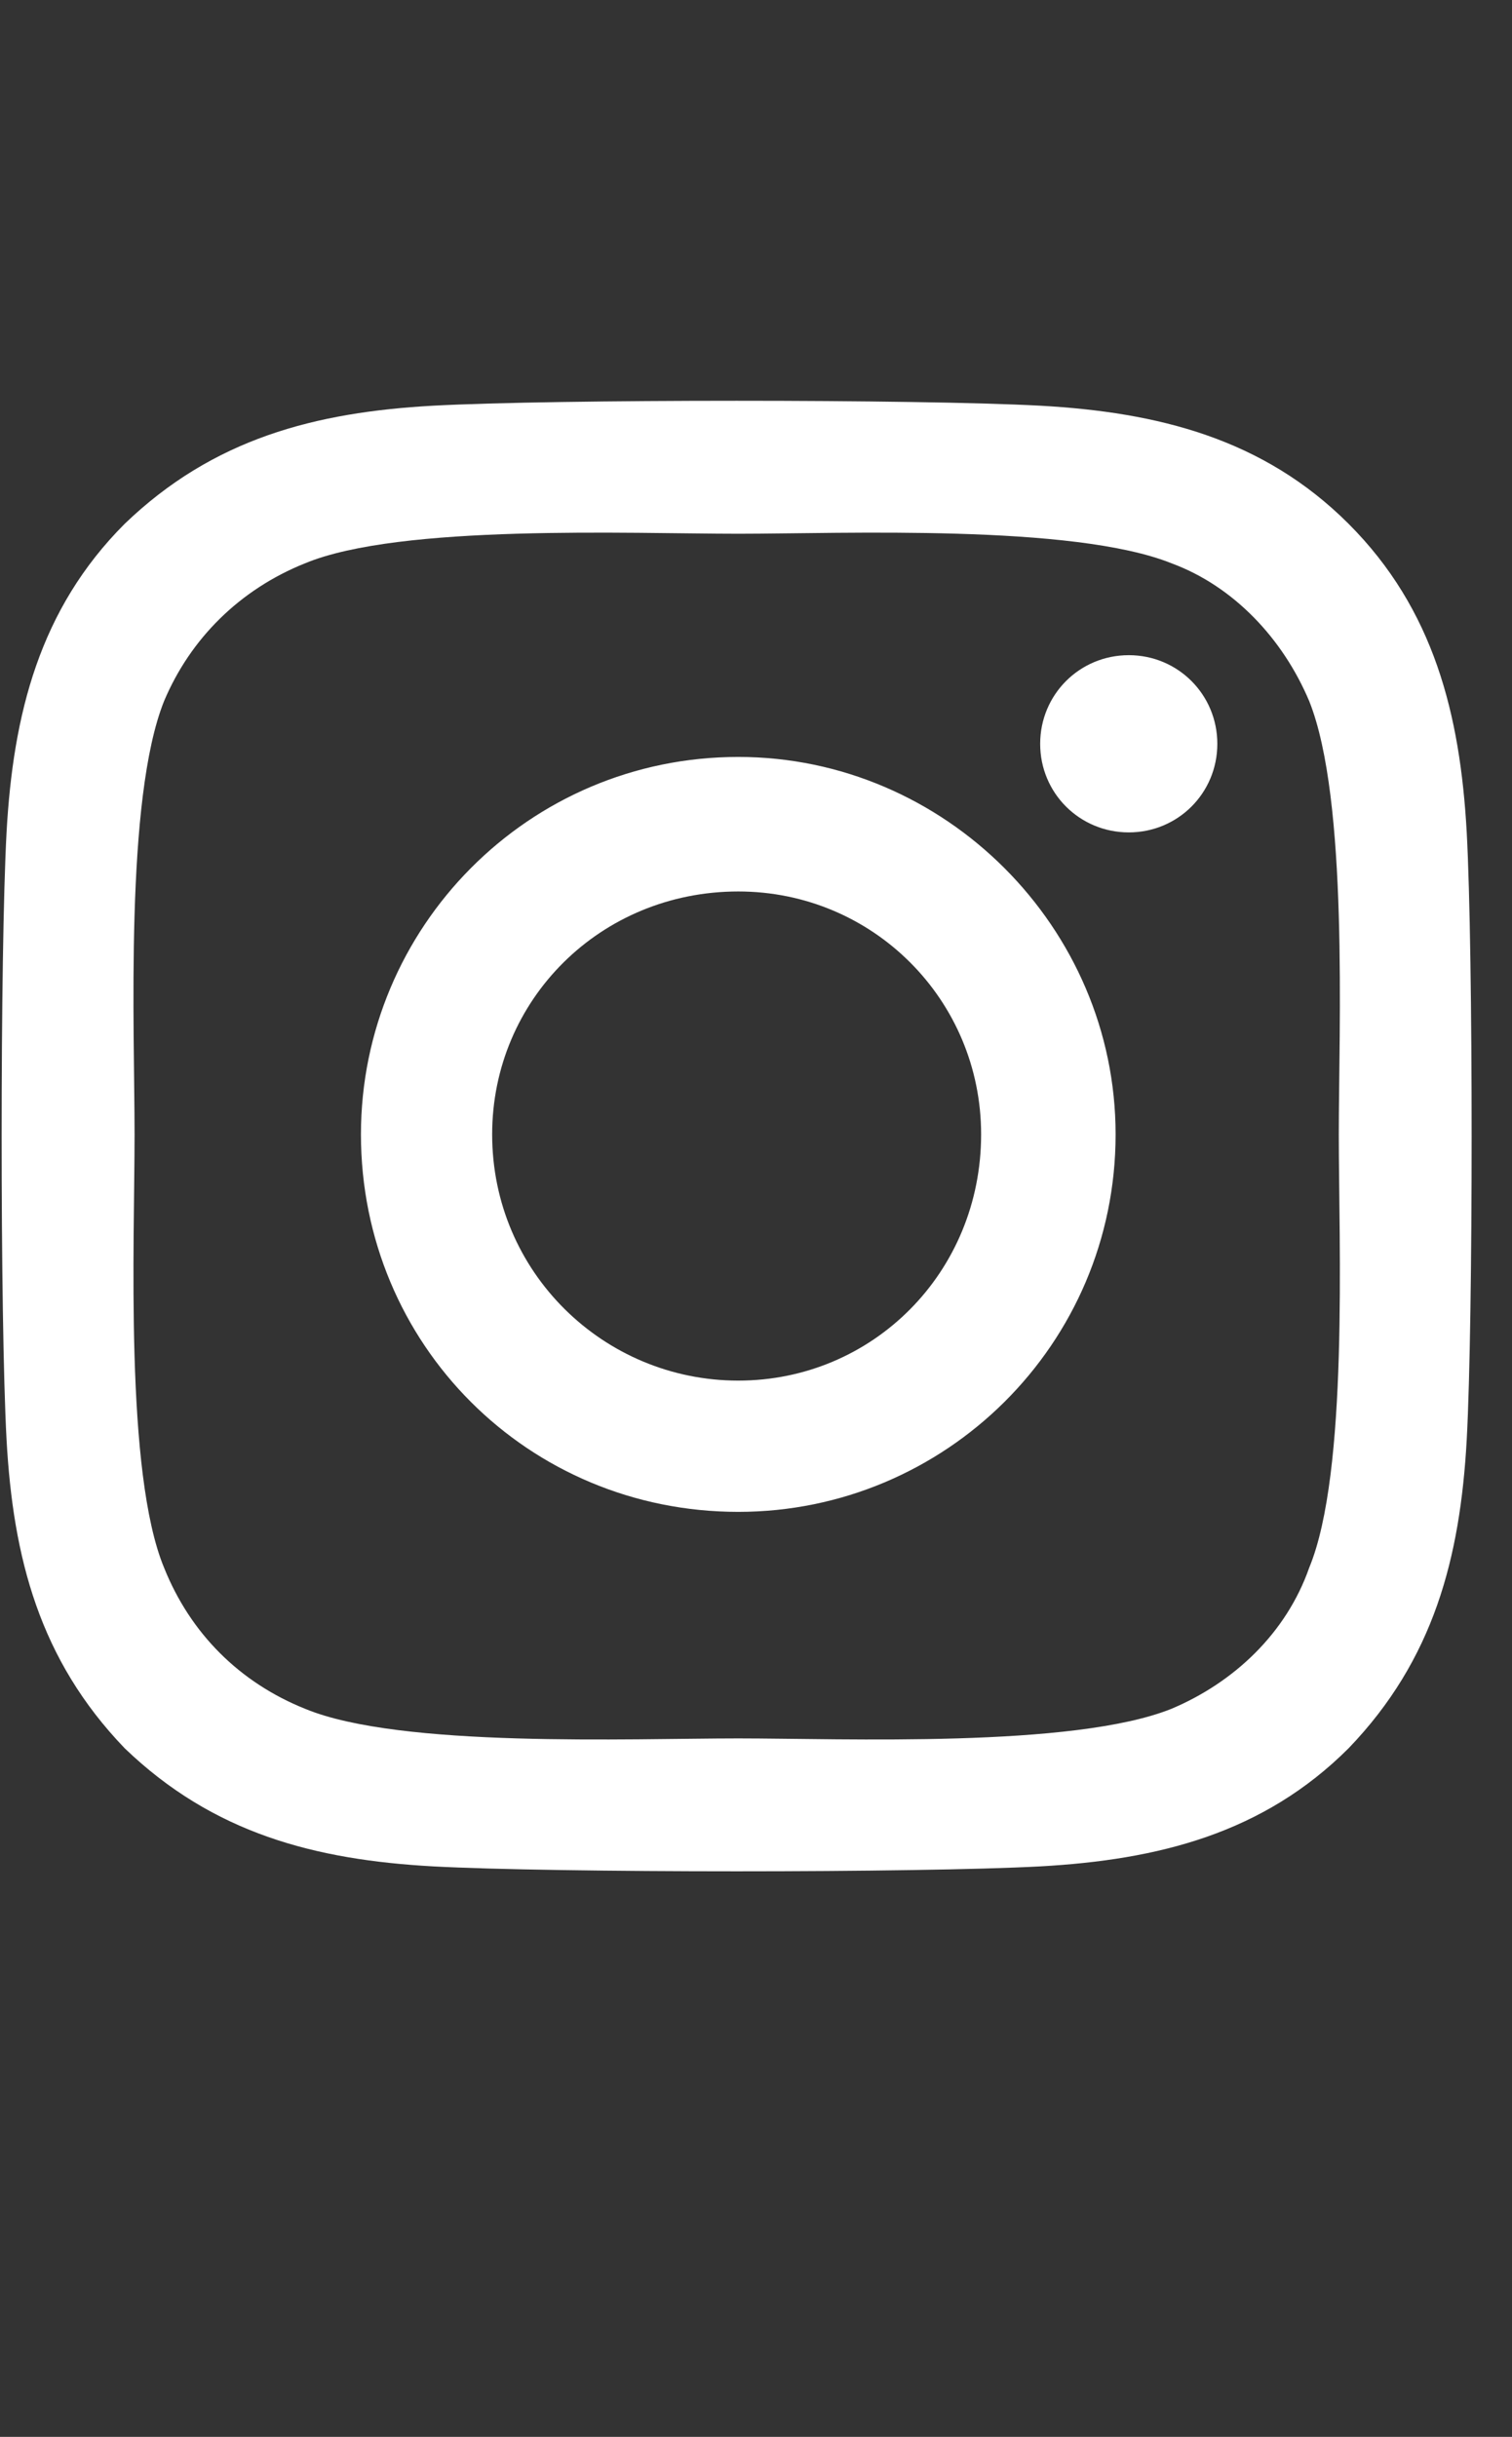 <svg width="18" height="29" viewBox="0 0 18 29" fill="none" xmlns="http://www.w3.org/2000/svg">
<rect x="0" y="0" width="18" height="29" fill="#333333" stroke="none"/>
<path d="M8.789 9.008C11.25 9.008 13.281 11.039 13.281 13.5C13.281 16 11.25 17.992 8.789 17.992C6.289 17.992 4.297 16 4.297 13.5C4.297 11.039 6.289 9.008 8.789 9.008ZM8.789 16.43C10.391 16.43 11.68 15.141 11.68 13.5C11.68 11.898 10.391 10.609 8.789 10.609C7.148 10.609 5.859 11.898 5.859 13.5C5.859 15.141 7.188 16.43 8.789 16.43ZM14.492 8.852C14.492 9.438 14.023 9.906 13.438 9.906C12.852 9.906 12.383 9.438 12.383 8.852C12.383 8.266 12.852 7.797 13.438 7.797C14.023 7.797 14.492 8.266 14.492 8.852ZM17.461 9.906C17.539 11.352 17.539 15.688 17.461 17.133C17.383 18.539 17.07 19.75 16.055 20.805C15.039 21.82 13.789 22.133 12.383 22.211C10.938 22.289 6.602 22.289 5.156 22.211C3.75 22.133 2.539 21.82 1.484 20.805C0.469 19.75 0.156 18.539 0.078 17.133C0 15.688 0 11.352 0.078 9.906C0.156 8.5 0.469 7.25 1.484 6.234C2.539 5.219 3.75 4.906 5.156 4.828C6.602 4.75 10.938 4.75 12.383 4.828C13.789 4.906 15.039 5.219 16.055 6.234C17.07 7.25 17.383 8.5 17.461 9.906ZM15.586 18.656C16.055 17.523 15.938 14.789 15.938 13.5C15.938 12.25 16.055 9.516 15.586 8.344C15.273 7.602 14.688 6.977 13.945 6.703C12.773 6.234 10.039 6.352 8.789 6.352C7.5 6.352 4.766 6.234 3.633 6.703C2.852 7.016 2.266 7.602 1.953 8.344C1.484 9.516 1.602 12.25 1.602 13.5C1.602 14.789 1.484 17.523 1.953 18.656C2.266 19.438 2.852 20.023 3.633 20.336C4.766 20.805 7.5 20.688 8.789 20.688C10.039 20.688 12.773 20.805 13.945 20.336C14.688 20.023 15.312 19.438 15.586 18.656Z" fill="white"/>
</svg>
